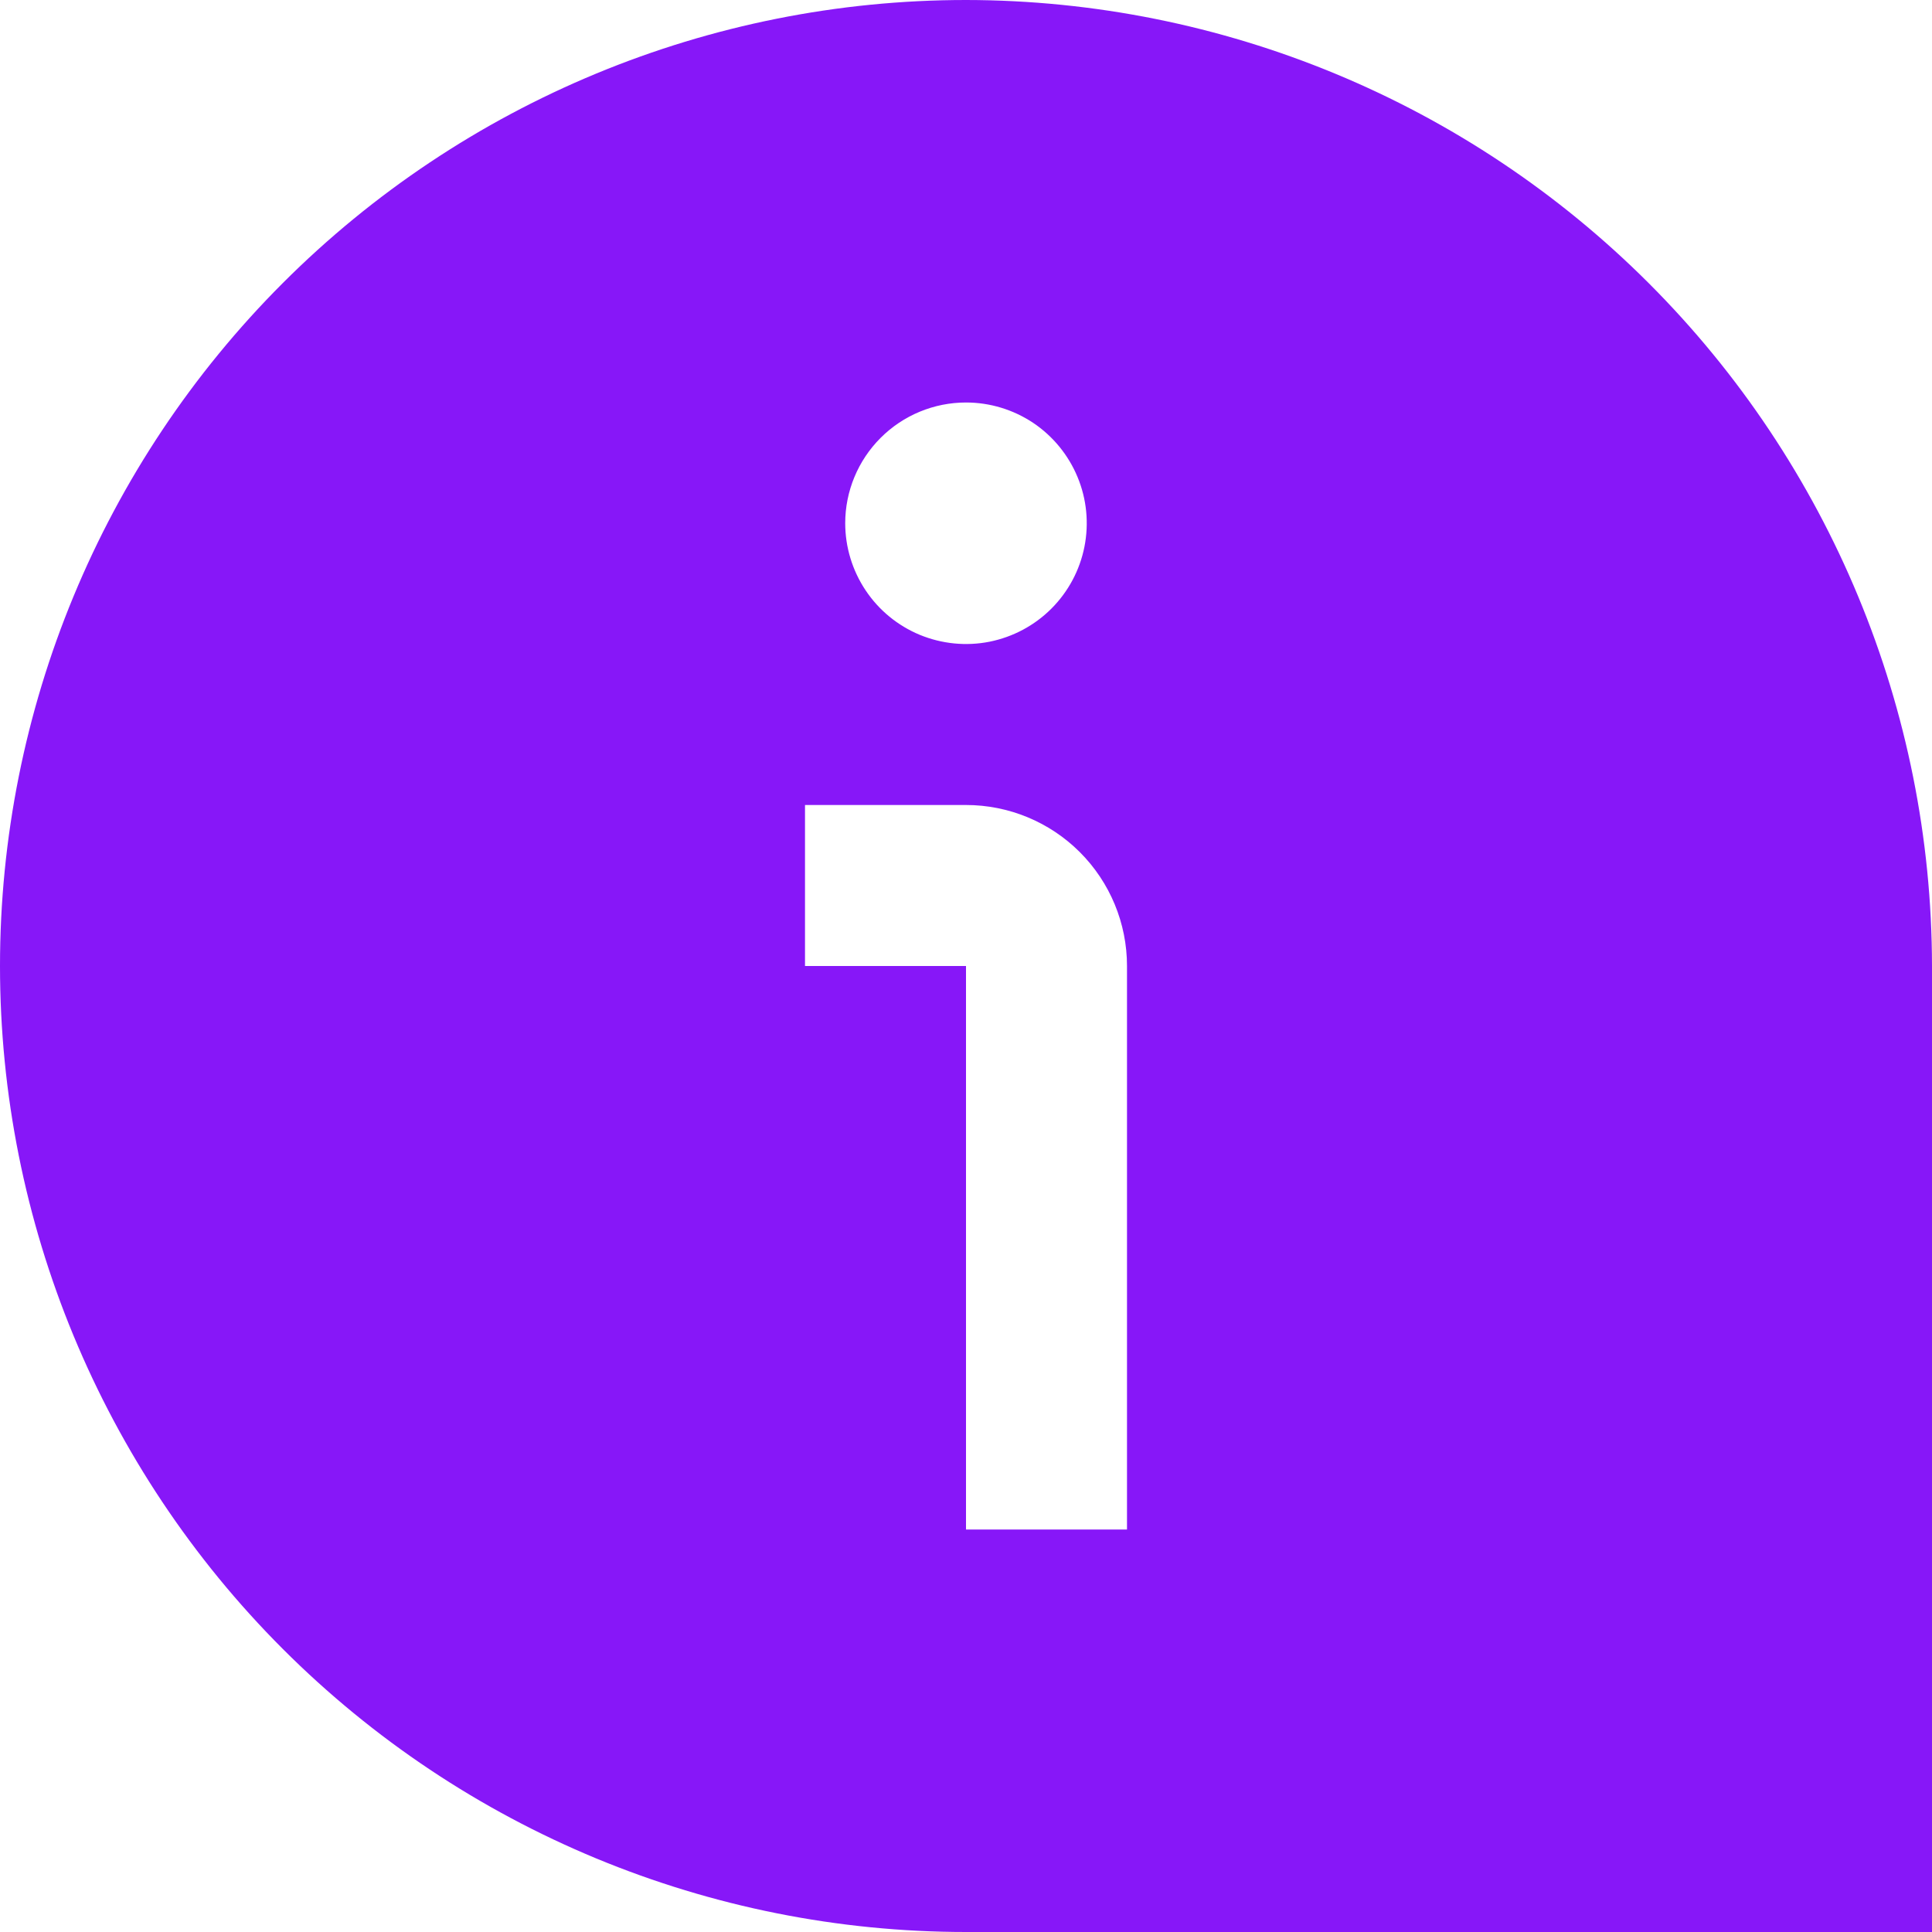 <svg width="27" height="27" viewBox="0 0 27 27" fill="none" xmlns="http://www.w3.org/2000/svg">
<g clip-path="url(#clip0_96_4313)">
<path d="M13.5 0C9.92 0 6.486 1.422 3.954 3.954C1.422 6.486 0 9.92 0 13.5C0 17.08 1.422 20.514 3.954 23.046C6.486 25.578 9.92 27 13.5 27H27V13.5C26.996 9.921 25.573 6.489 23.042 3.958C20.511 1.427 17.079 0.004 13.5 0ZM13.5 5.625C13.834 5.625 14.16 5.724 14.438 5.909C14.715 6.095 14.931 6.358 15.059 6.667C15.187 6.975 15.22 7.314 15.155 7.642C15.09 7.969 14.929 8.27 14.693 8.506C14.457 8.742 14.157 8.902 13.829 8.968C13.502 9.033 13.163 8.999 12.854 8.872C12.546 8.744 12.282 8.528 12.097 8.25C11.912 7.973 11.812 7.646 11.812 7.312C11.812 6.865 11.99 6.436 12.307 6.119C12.623 5.803 13.052 5.625 13.5 5.625ZM15.75 21.375H13.5V13.5H11.25V11.25H13.5C14.097 11.25 14.669 11.487 15.091 11.909C15.513 12.331 15.75 12.903 15.75 13.5V21.375Z" fill="#8717F8"/>
</g>
<defs>
<clipPath id="clip0_96_4313">
<rect width="27" height="27" fill="white"/>
</clipPath>
</defs>
</svg>
